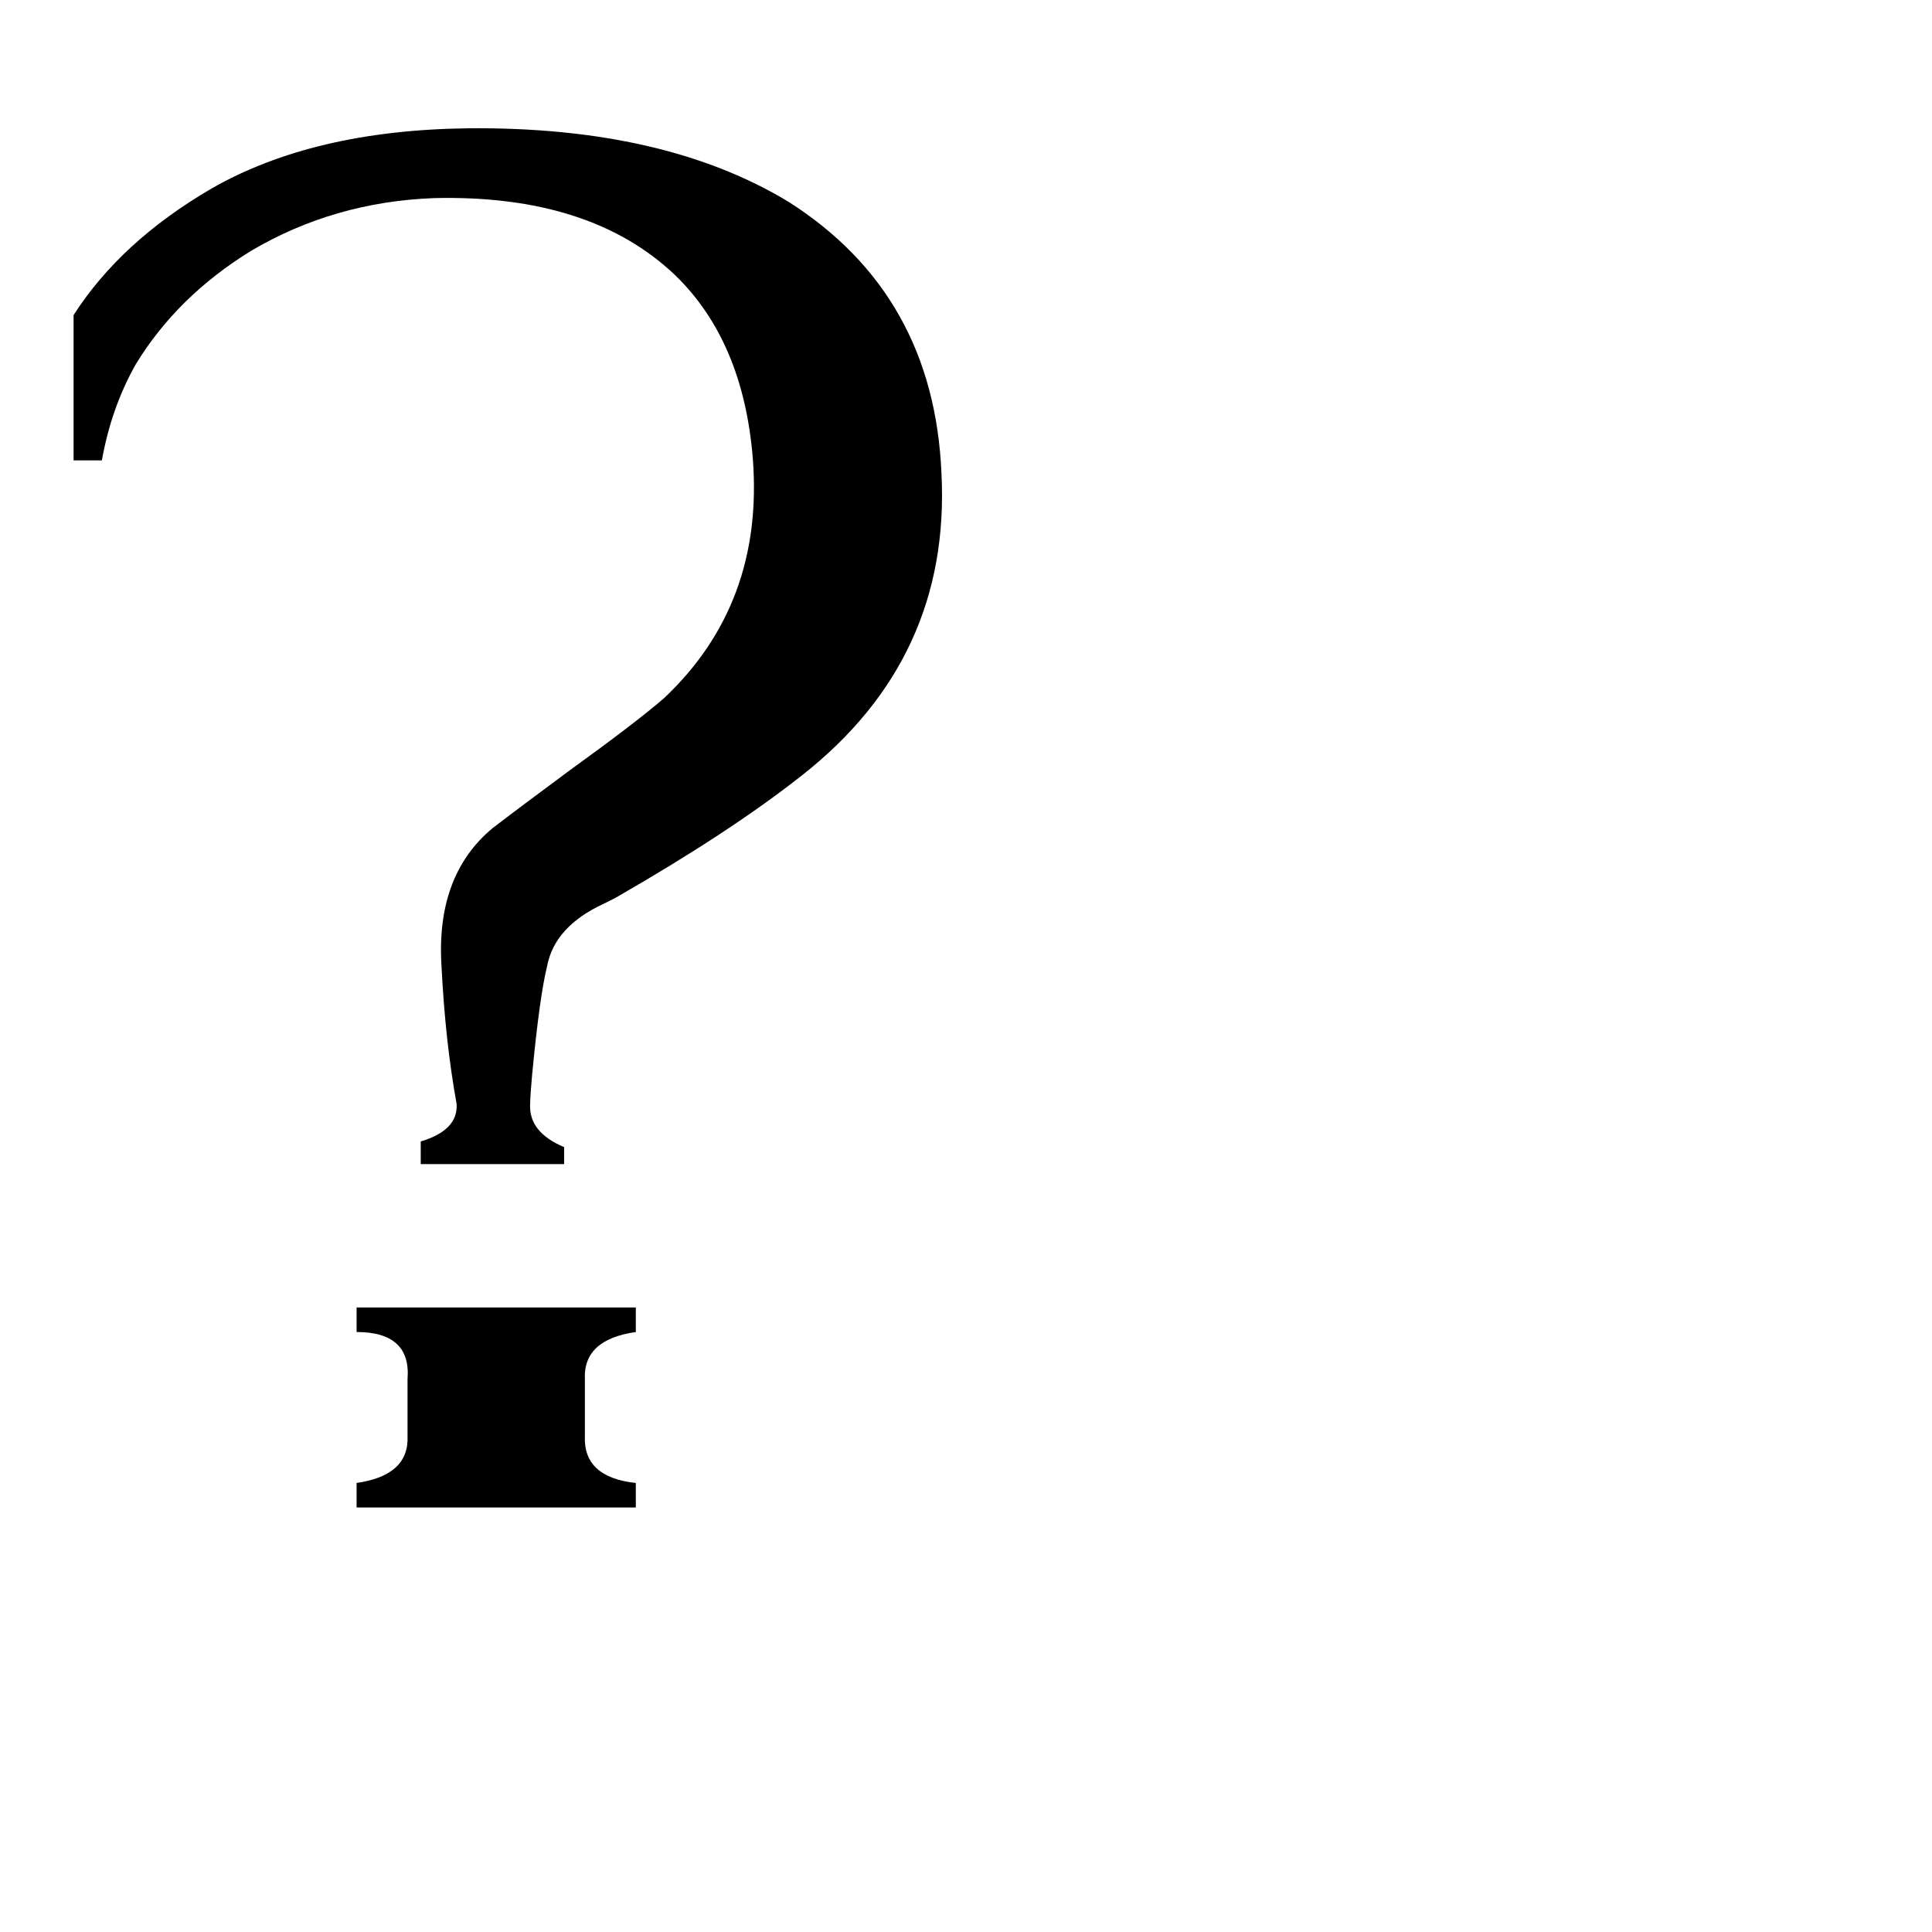 <svg xmlns="http://www.w3.org/2000/svg" viewBox="0 -800 1024 1024">
	<path fill="#000000" d="M337 -14V-1H189V-14Q217 -18 216 -39V-69Q218 -94 189 -94V-107H337V-94Q309 -90 310 -69V-39Q309 -17 337 -14ZM499 -549Q504 -451 425 -389Q387 -359 326 -324Q324 -323 320 -321Q294 -309 290 -288Q286 -272 282 -230Q281 -219 281 -215Q280 -200 299 -192V-183H223V-195Q243 -201 242 -215Q236 -248 234 -288Q231 -336 261 -361Q274 -371 301 -391Q337 -417 352 -430Q405 -480 399 -557Q394 -619 358 -654Q313 -697 230 -695Q177 -693 133 -667Q94 -643 72 -607Q59 -584 54 -556H39V-633Q64 -672 112 -700Q166 -731 248 -732Q352 -733 418 -693Q495 -644 499 -549Z"/>
</svg>